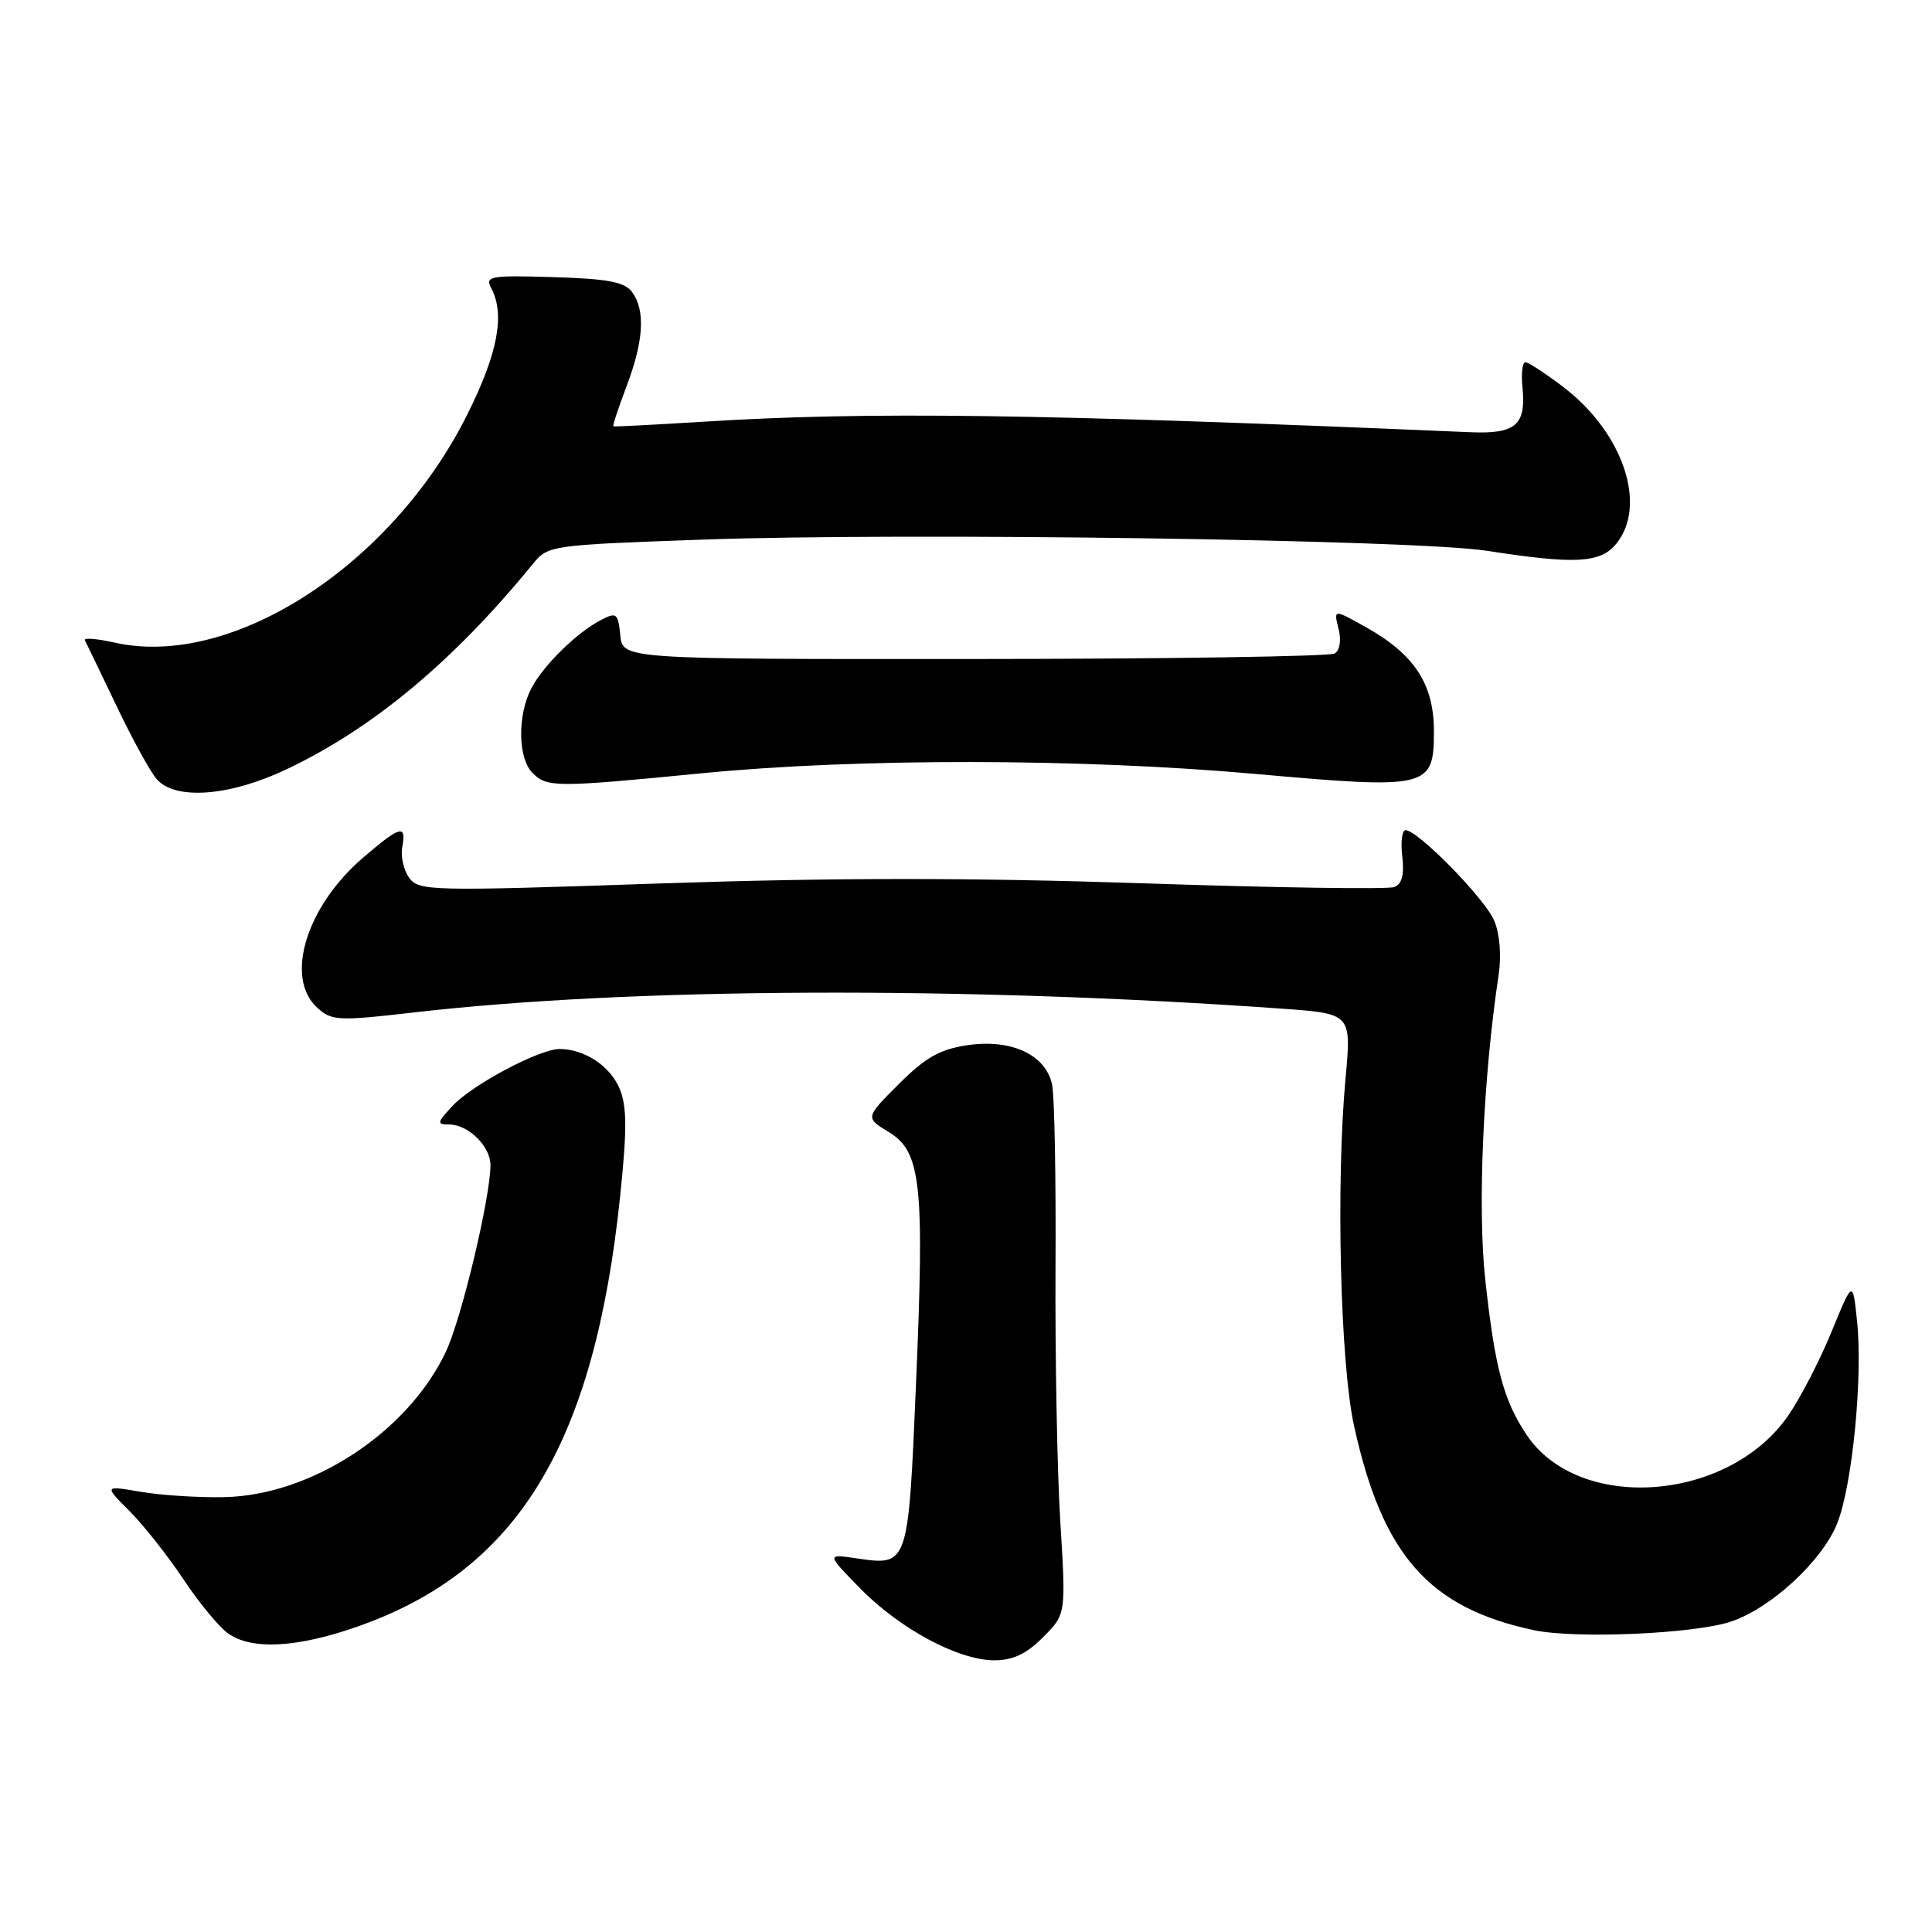 <?xml version="1.0" encoding="UTF-8" standalone="no"?>
<!DOCTYPE svg PUBLIC "-//W3C//DTD SVG 1.1//EN" "http://www.w3.org/Graphics/SVG/1.1/DTD/svg11.dtd" >
<svg xmlns="http://www.w3.org/2000/svg" xmlns:xlink="http://www.w3.org/1999/xlink" version="1.1" viewBox="0 0 256 256">
 <g >
 <path fill="currentColor"
d=" M 138.20 216.95 C 141.25 213.90 141.25 213.90 140.50 201.70 C 140.08 194.99 139.80 179.82 139.86 168.00 C 139.93 156.18 139.73 145.25 139.41 143.73 C 138.58 139.75 134.00 137.62 128.14 138.50 C 124.51 139.05 122.61 140.13 119.09 143.65 C 114.64 148.10 114.64 148.10 117.75 149.99 C 122.06 152.61 122.51 156.80 121.38 183.30 C 120.34 207.59 120.38 207.49 113.50 206.49 C 109.50 205.90 109.50 205.90 113.99 210.48 C 119.25 215.85 127.00 220.00 131.77 220.00 C 134.21 220.00 136.01 219.15 138.20 216.95 Z  M 47.46 215.50 C 68.62 208.04 78.74 191.40 82.18 158.45 C 83.09 149.64 83.08 146.60 82.10 144.25 C 80.86 141.26 77.45 139.00 74.15 139.00 C 71.48 139.00 62.64 143.69 60.00 146.50 C 57.89 148.75 57.84 149.00 59.50 149.00 C 62.06 149.00 65.00 151.90 64.99 154.40 C 64.96 158.79 61.16 174.69 59.09 179.09 C 54.06 189.77 41.27 198.16 29.67 198.38 C 26.28 198.45 21.31 198.13 18.64 197.67 C 13.78 196.84 13.78 196.84 17.17 200.23 C 19.03 202.10 22.24 206.16 24.31 209.27 C 26.37 212.38 29.05 215.62 30.25 216.46 C 33.40 218.67 39.45 218.33 47.46 215.50 Z  M 229.33 214.88 C 234.62 213.13 241.44 206.85 243.43 201.88 C 245.44 196.85 246.85 182.52 246.07 175.05 C 245.50 169.60 245.50 169.60 242.70 176.44 C 241.16 180.21 238.58 185.20 236.97 187.54 C 229.07 199.03 209.22 200.50 202.28 190.12 C 199.21 185.52 198.08 181.27 196.80 169.50 C 195.77 160.02 196.52 142.88 198.57 129.22 C 198.96 126.65 198.73 123.77 198.00 122.01 C 196.80 119.11 187.88 110.00 186.24 110.00 C 185.78 110.00 185.58 111.57 185.81 113.49 C 186.09 115.92 185.77 117.15 184.74 117.54 C 183.93 117.86 168.92 117.63 151.39 117.04 C 128.60 116.28 110.38 116.29 87.54 117.06 C 57.06 118.10 55.52 118.07 54.23 116.33 C 53.49 115.32 53.07 113.49 53.30 112.25 C 53.87 109.19 53.06 109.40 48.15 113.61 C 40.57 120.09 37.67 129.58 42.05 133.54 C 43.96 135.27 44.79 135.31 54.80 134.16 C 83.37 130.85 127.62 130.65 169.81 133.65 C 179.08 134.31 179.08 134.31 178.29 142.90 C 177.01 156.80 177.59 180.58 179.41 188.89 C 183.17 206.06 189.32 213.05 203.27 216.01 C 208.77 217.17 224.43 216.50 229.33 214.88 Z  M 37.94 101.95 C 49.37 96.54 60.06 87.64 70.57 74.77 C 72.62 72.25 72.80 72.23 93.14 71.50 C 120.01 70.54 187.44 71.50 197.00 72.98 C 208.79 74.81 212.08 74.62 214.18 72.03 C 218.31 66.93 215.06 57.32 207.17 51.30 C 204.79 49.48 202.52 48.00 202.12 48.00 C 201.73 48.00 201.55 49.46 201.73 51.25 C 202.25 56.33 200.86 57.53 194.79 57.27 C 137.31 54.81 114.99 54.51 93.00 55.89 C 86.67 56.28 81.40 56.56 81.27 56.49 C 81.15 56.43 81.94 54.04 83.02 51.18 C 85.30 45.19 85.54 41.11 83.75 38.69 C 82.76 37.36 80.56 36.94 73.33 36.72 C 64.95 36.47 64.25 36.59 65.08 38.16 C 66.95 41.65 65.97 46.83 61.89 54.98 C 51.89 74.97 30.72 88.64 15.19 85.15 C 12.83 84.62 11.06 84.48 11.25 84.84 C 11.44 85.21 13.32 89.10 15.42 93.50 C 17.52 97.90 19.92 102.29 20.77 103.25 C 23.24 106.06 30.40 105.52 37.94 101.95 Z  M 93.00 102.46 C 113.57 100.45 143.16 100.48 166.35 102.55 C 189.33 104.60 190.00 104.44 190.00 96.87 C 190.00 90.64 187.42 86.71 180.99 83.10 C 176.71 80.71 176.71 80.71 177.36 83.29 C 177.75 84.83 177.54 86.16 176.86 86.59 C 176.23 86.98 154.74 87.31 129.11 87.32 C 82.50 87.35 82.50 87.35 82.19 84.17 C 81.90 81.26 81.69 81.09 79.69 82.12 C 76.46 83.78 72.02 88.13 70.41 91.20 C 68.54 94.79 68.62 100.48 70.57 102.43 C 72.50 104.35 73.63 104.36 93.00 102.46 Z "/>
</g>
</svg>